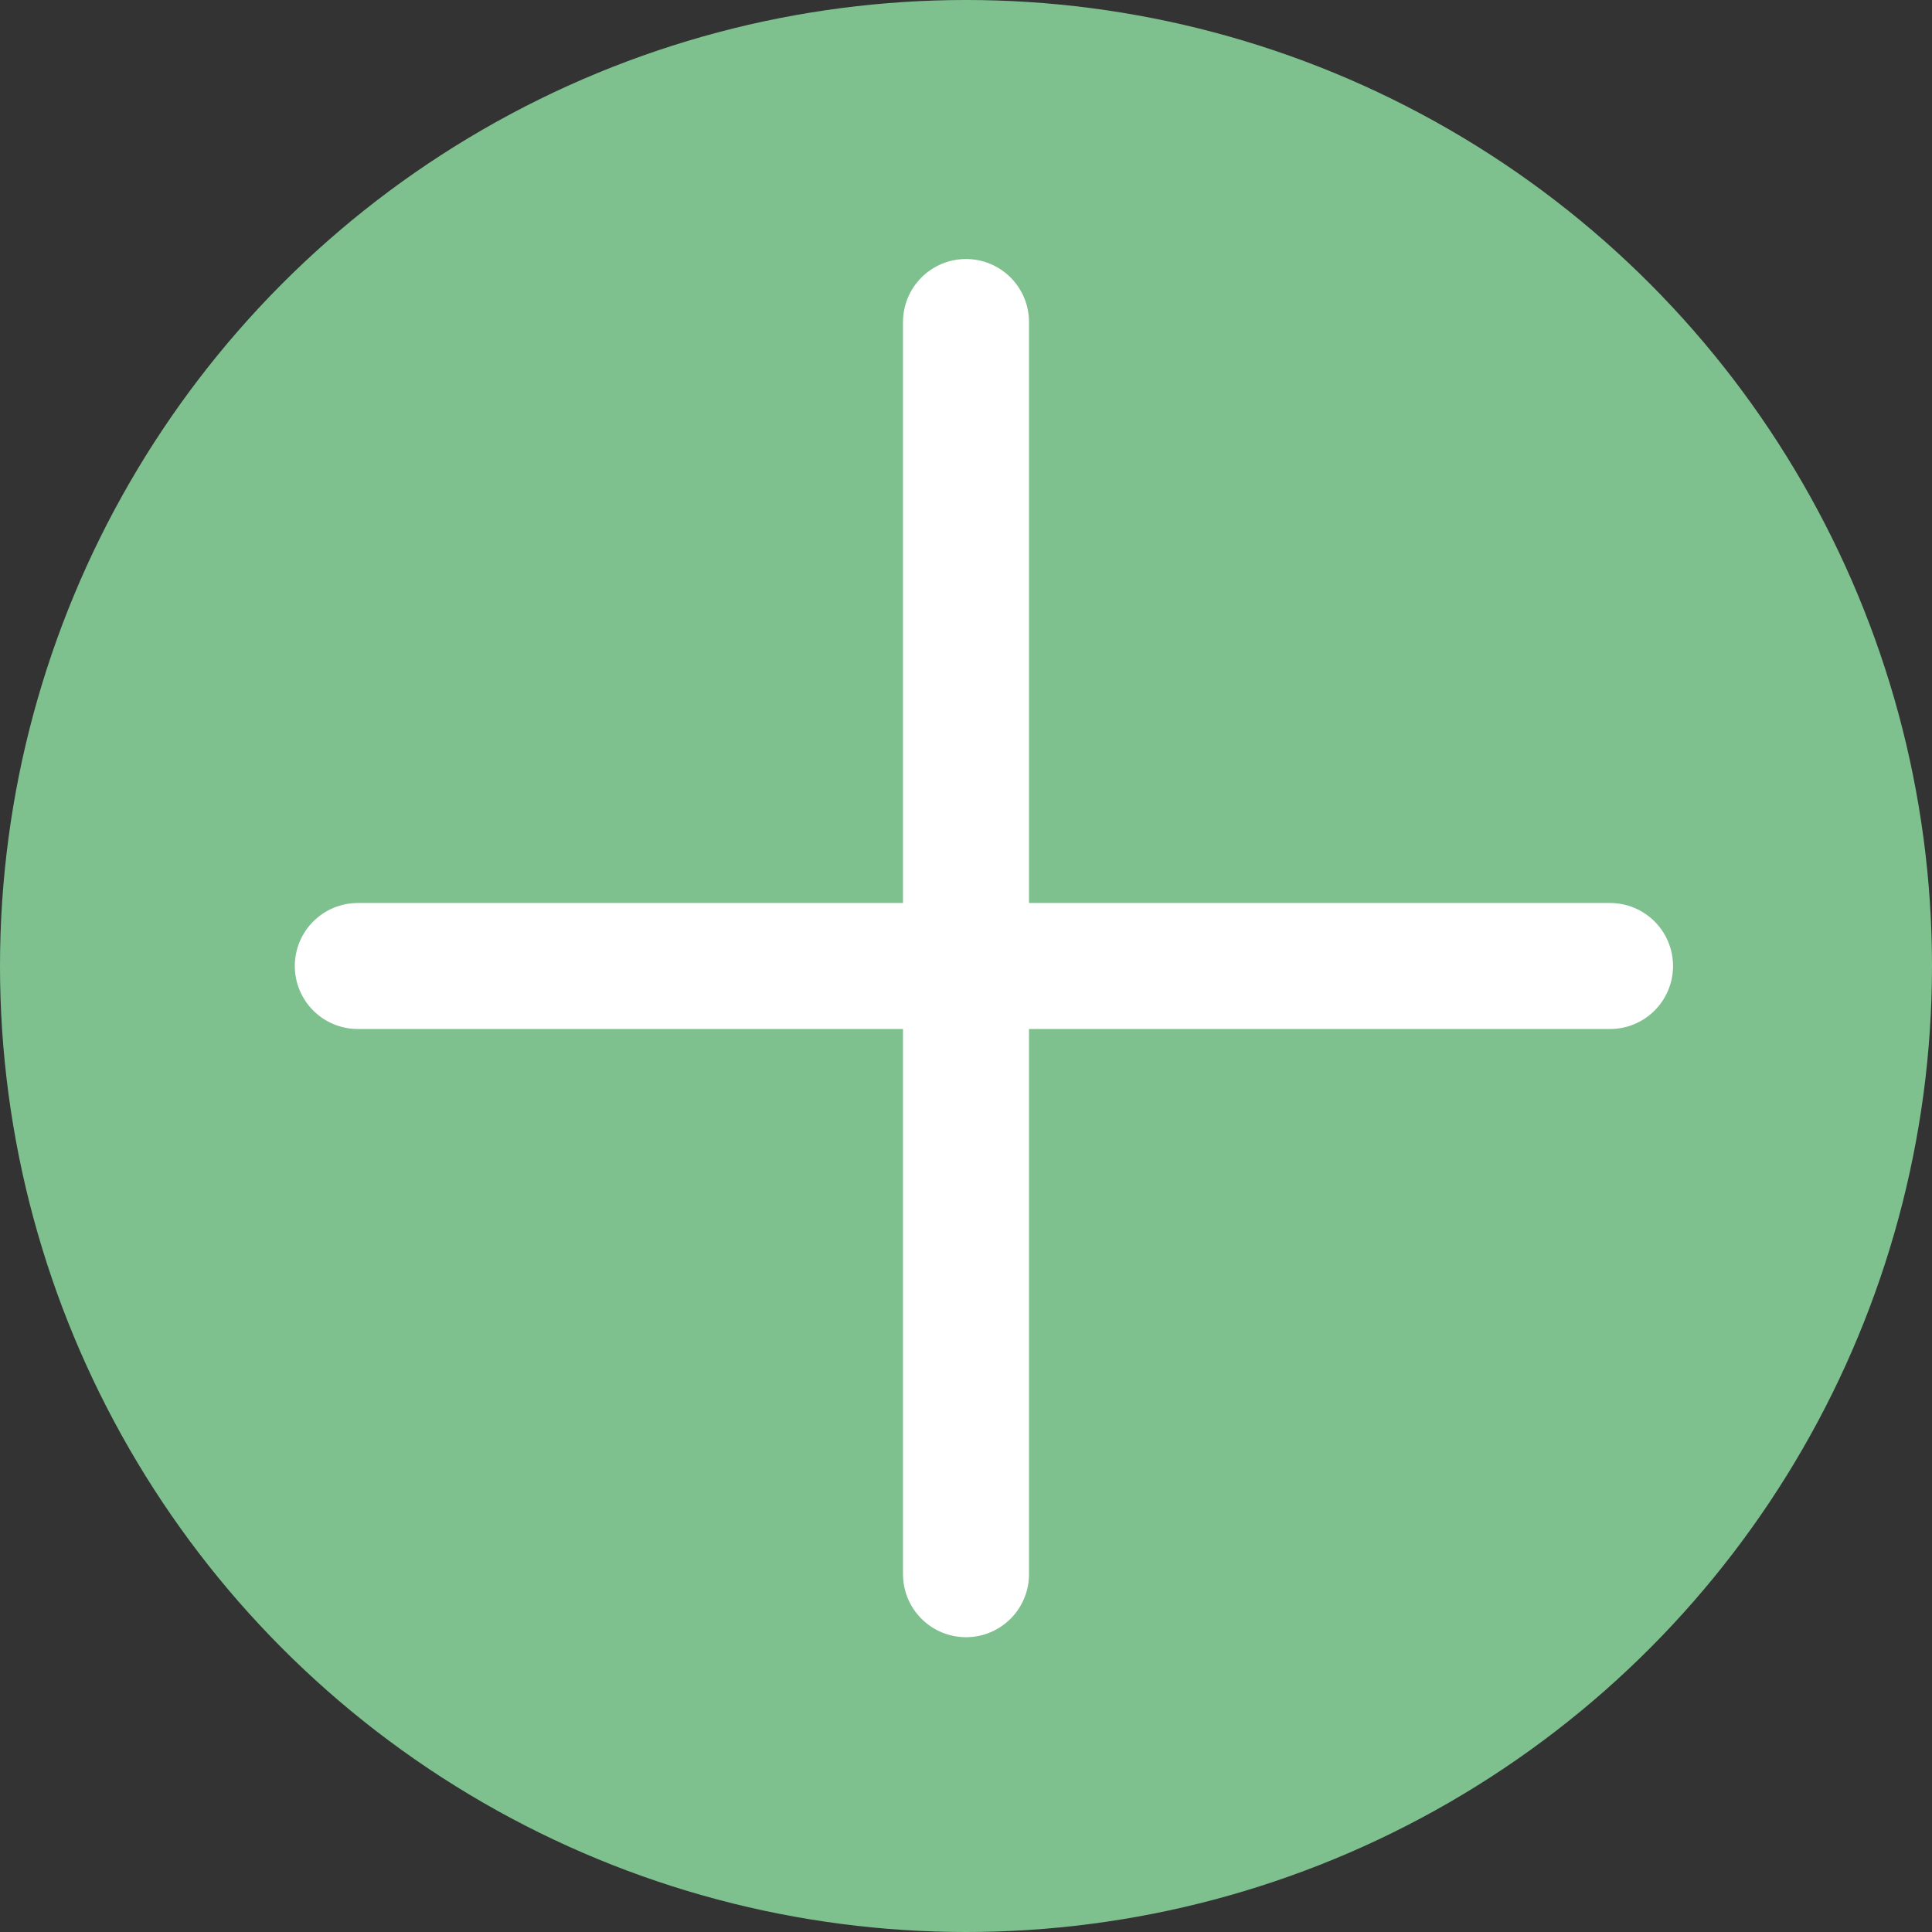 <svg width="46" height="46" viewBox="0 0 46 46" fill="none" xmlns="http://www.w3.org/2000/svg">
<rect x="0" y="0" width="46" height="46" fill="#333333" stroke="none"/>
<circle cx="23" cy="23" r="23" fill="#7EC18F"/>
<path d="M23 7.667V37.481" stroke="white" stroke-width="3" stroke-linecap="round" stroke-linejoin="round"/>
<path d="M38.334 23L8.519 23" stroke="white" stroke-width="3" stroke-linecap="round" stroke-linejoin="round"/>
</svg>
